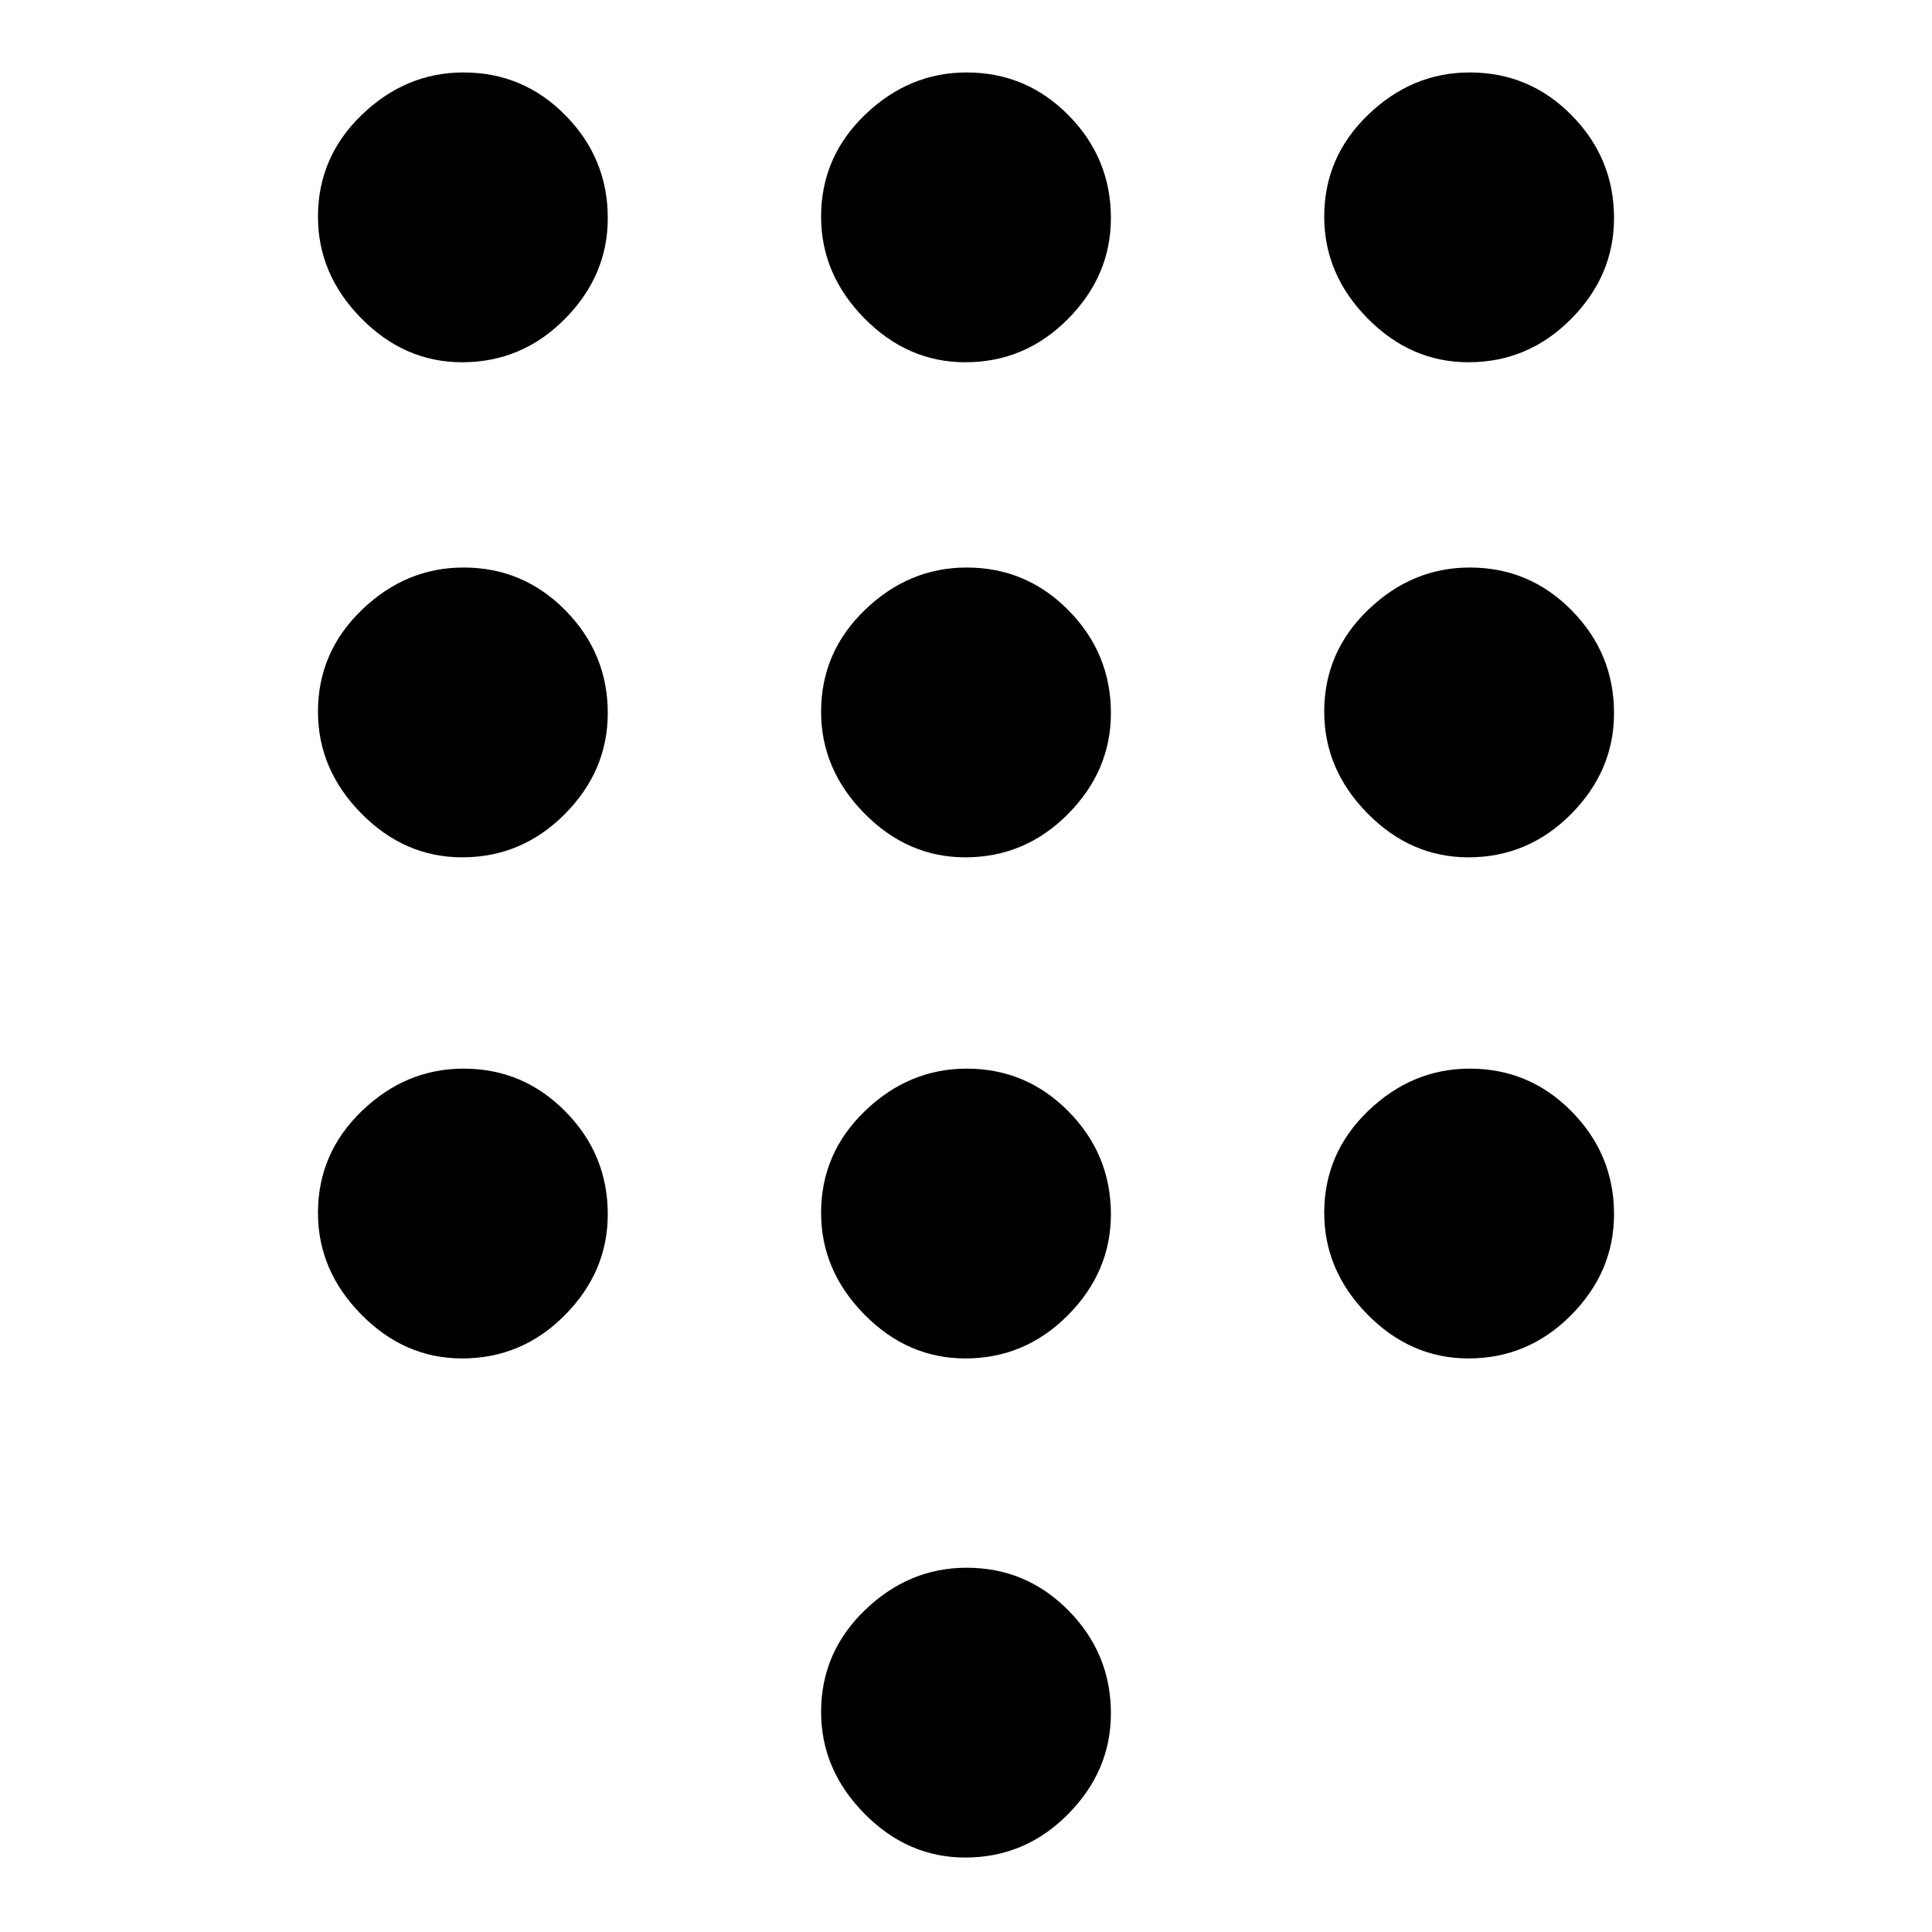 <svg xmlns="http://www.w3.org/2000/svg" height="48" viewBox="0 -960 960 960" width="48"><path d="M479.66-37Q451-37 429.5-58.84 408-80.67 408-109.34 408-139 429.84-160q21.83-21 50.5-21Q510-181 531-159.66q21 21.33 21 51Q552-80 530.66-58.5q-21.33 21.5-51 21.5Zm-250-743q-28.66 0-50.16-21.84-21.5-21.83-21.5-50.5Q158-882 179.84-903q21.83-21 50.5-21Q260-924 281-902.66q21 21.33 21 51 0 28.66-21.34 50.16-21.33 21.5-51 21.5Zm0 246q-28.66 0-50.16-21.84-21.5-21.83-21.5-50.5Q158-636 179.84-657q21.83-21 50.5-21Q260-678 281-656.66q21 21.33 21 51 0 28.66-21.34 50.16-21.33 21.5-51 21.5Zm0 249q-28.66 0-50.16-21.84-21.5-21.83-21.5-50.5Q158-387 179.84-408q21.83-21 50.5-21Q260-429 281-407.66q21 21.33 21 51 0 28.66-21.34 50.16-21.33 21.5-51 21.5Zm500-495q-28.66 0-50.16-21.84-21.5-21.83-21.5-50.5Q658-882 679.84-903q21.83-21 50.5-21Q760-924 781-902.66q21 21.33 21 51 0 28.66-21.34 50.16-21.33 21.5-51 21.5Zm-250 495q-28.66 0-50.16-21.84-21.5-21.83-21.5-50.5Q408-387 429.84-408q21.83-21 50.5-21Q510-429 531-407.66q21 21.33 21 51 0 28.66-21.34 50.16-21.33 21.5-51 21.5Zm250 0q-28.66 0-50.16-21.84-21.5-21.83-21.5-50.5Q658-387 679.84-408q21.83-21 50.5-21Q760-429 781-407.66q21 21.33 21 51 0 28.66-21.34 50.16-21.33 21.5-51 21.5Zm0-249q-28.66 0-50.16-21.84-21.5-21.83-21.5-50.5Q658-636 679.84-657q21.83-21 50.5-21Q760-678 781-656.66q21 21.33 21 51 0 28.66-21.34 50.16-21.33 21.5-51 21.5Zm-250 0q-28.66 0-50.16-21.84-21.5-21.83-21.5-50.5Q408-636 429.84-657q21.83-21 50.5-21Q510-678 531-656.66q21 21.33 21 51 0 28.66-21.34 50.16-21.33 21.5-51 21.5Zm0-246q-28.66 0-50.16-21.84-21.5-21.83-21.5-50.5Q408-882 429.84-903q21.83-21 50.5-21Q510-924 531-902.66q21 21.33 21 51 0 28.66-21.34 50.16-21.33 21.5-51 21.5Z"/></svg>